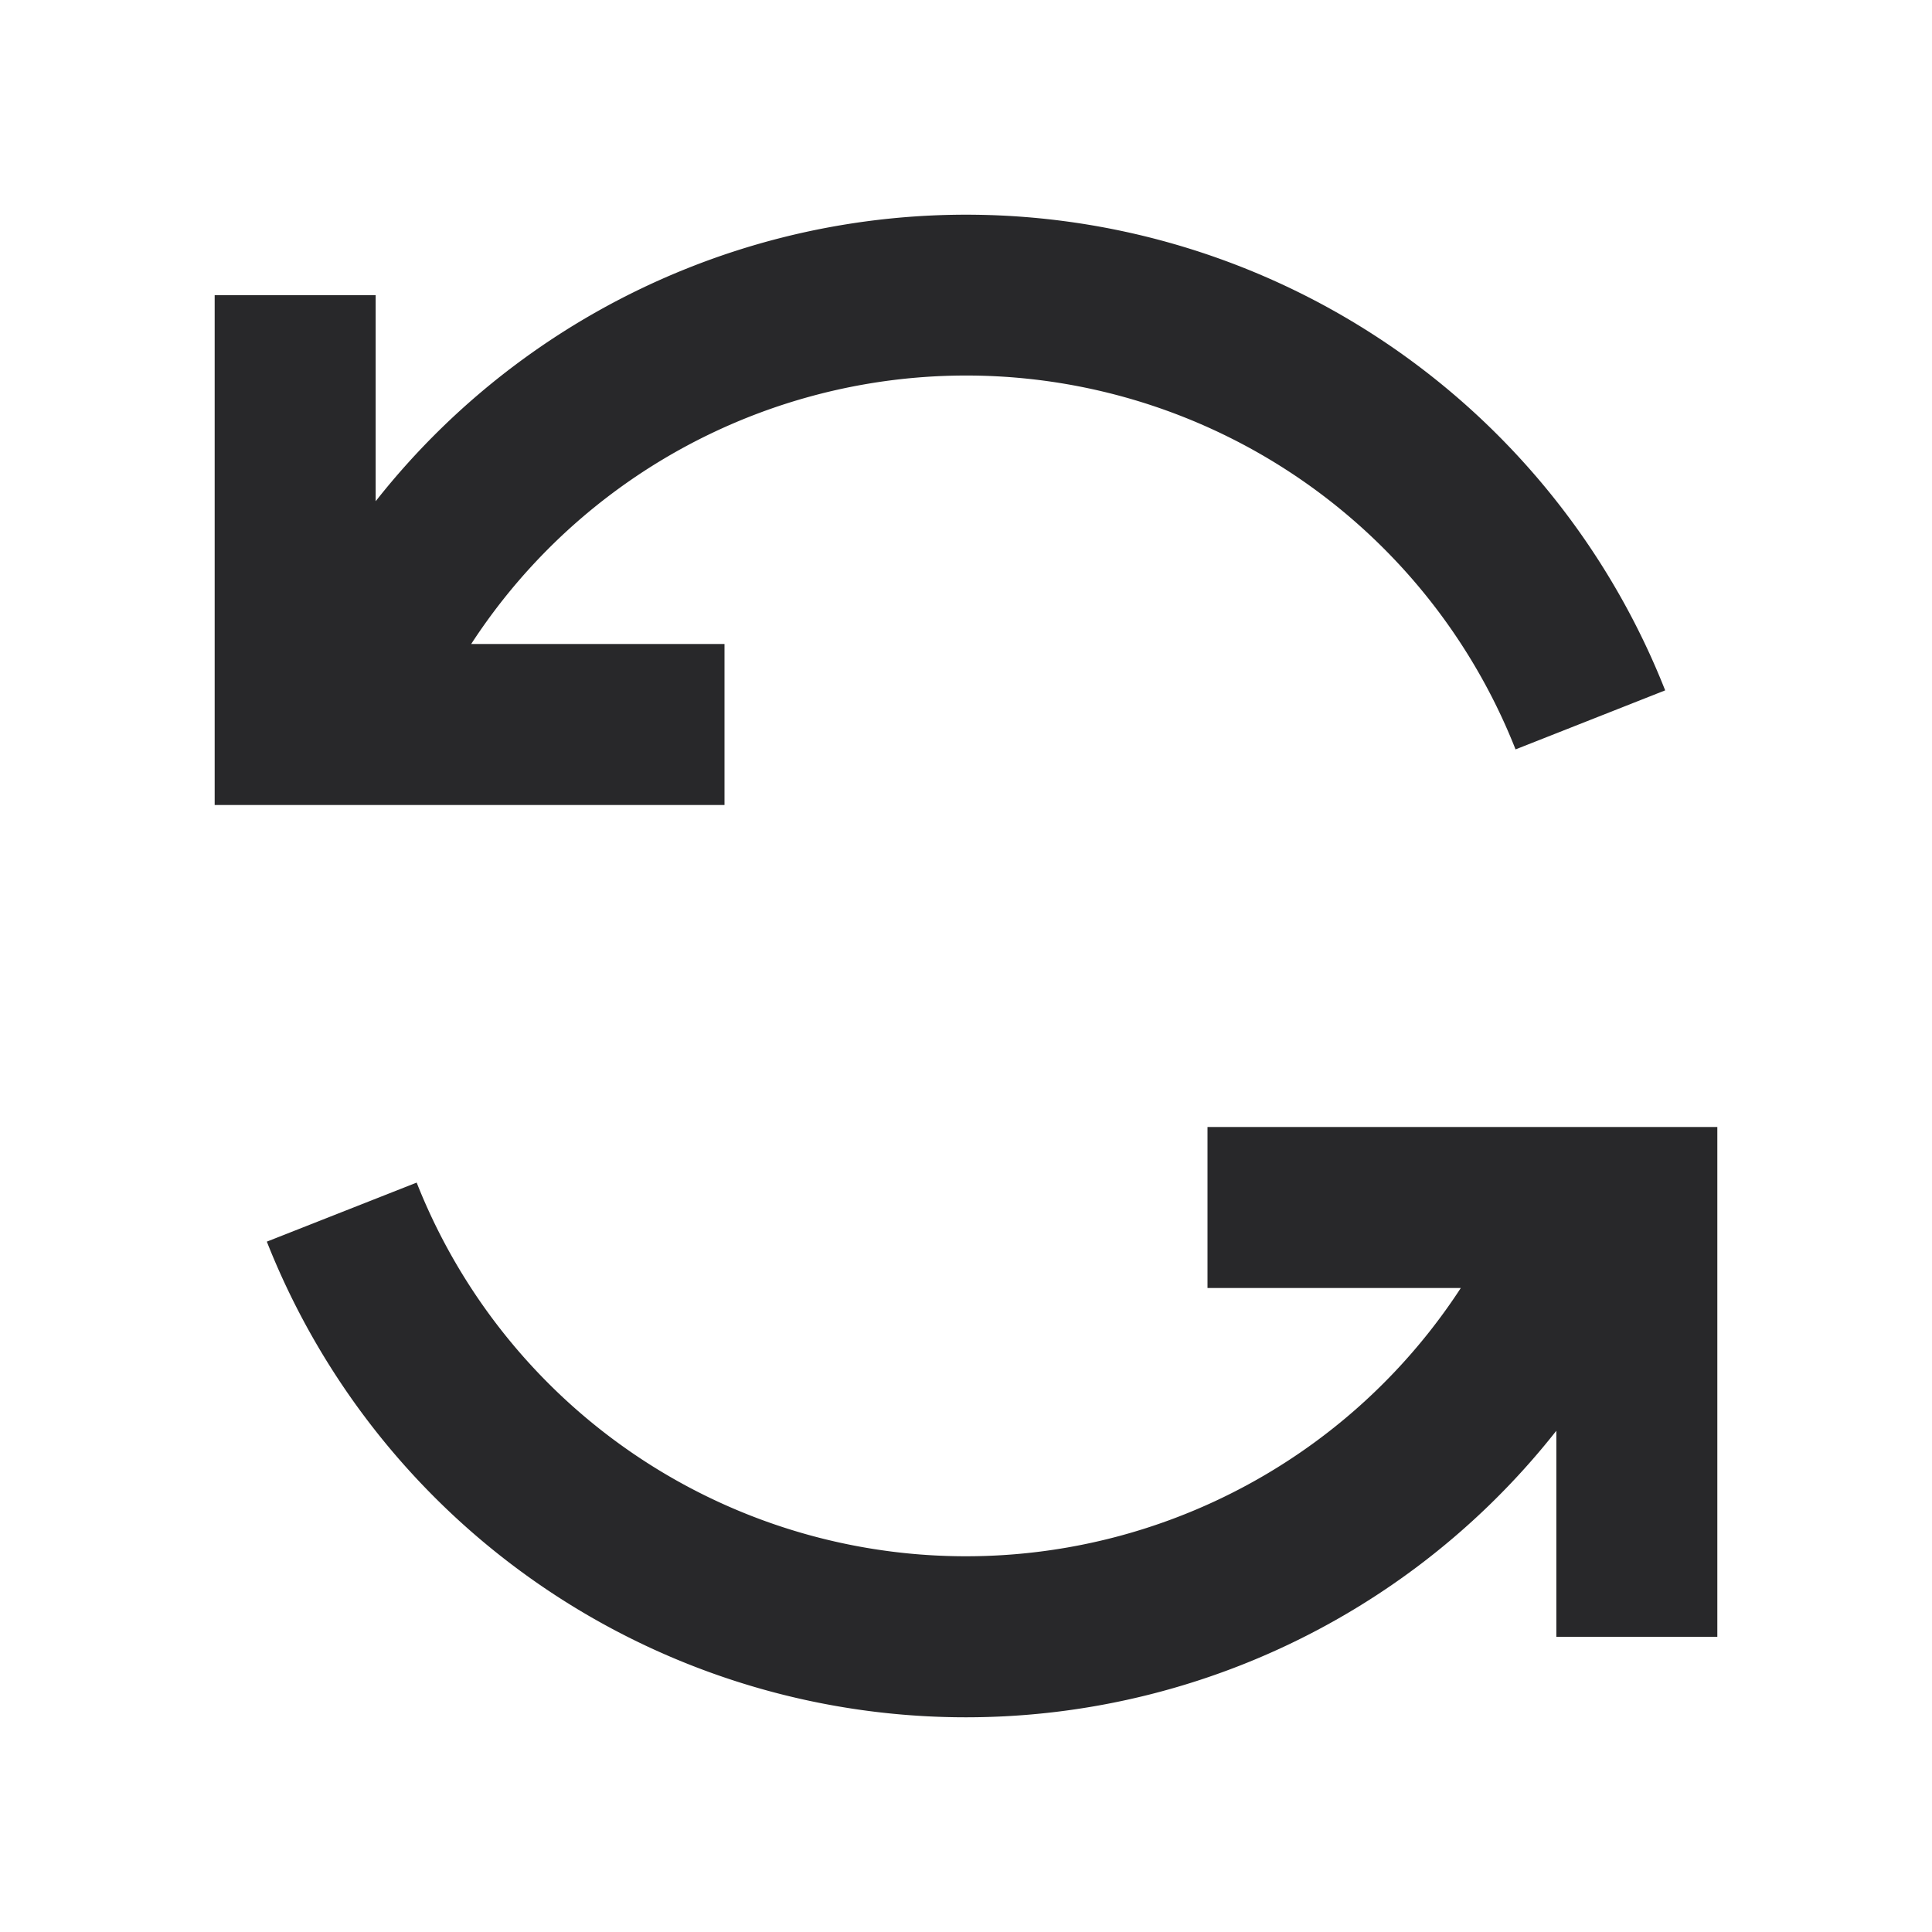 <svg xmlns="http://www.w3.org/2000/svg" style="color: transparent; fill: #28282A;" viewBox="0 0 18 18"><path clip-rule="evenodd" d="M3.5 4.67V2.75H2V7.5h4.75V6H4.39a5.502 5.502 0 019.73.982l1.394-.55A7.002 7.002 0 003.5 4.67zm.382 6.348A5.502 5.502 0 0013.61 12H11.25v-1.5H16v4.75h-1.5v-1.92a7.002 7.002 0 01-12.014-1.762l1.396-.55z" fill-rule="evenodd"></path></svg>